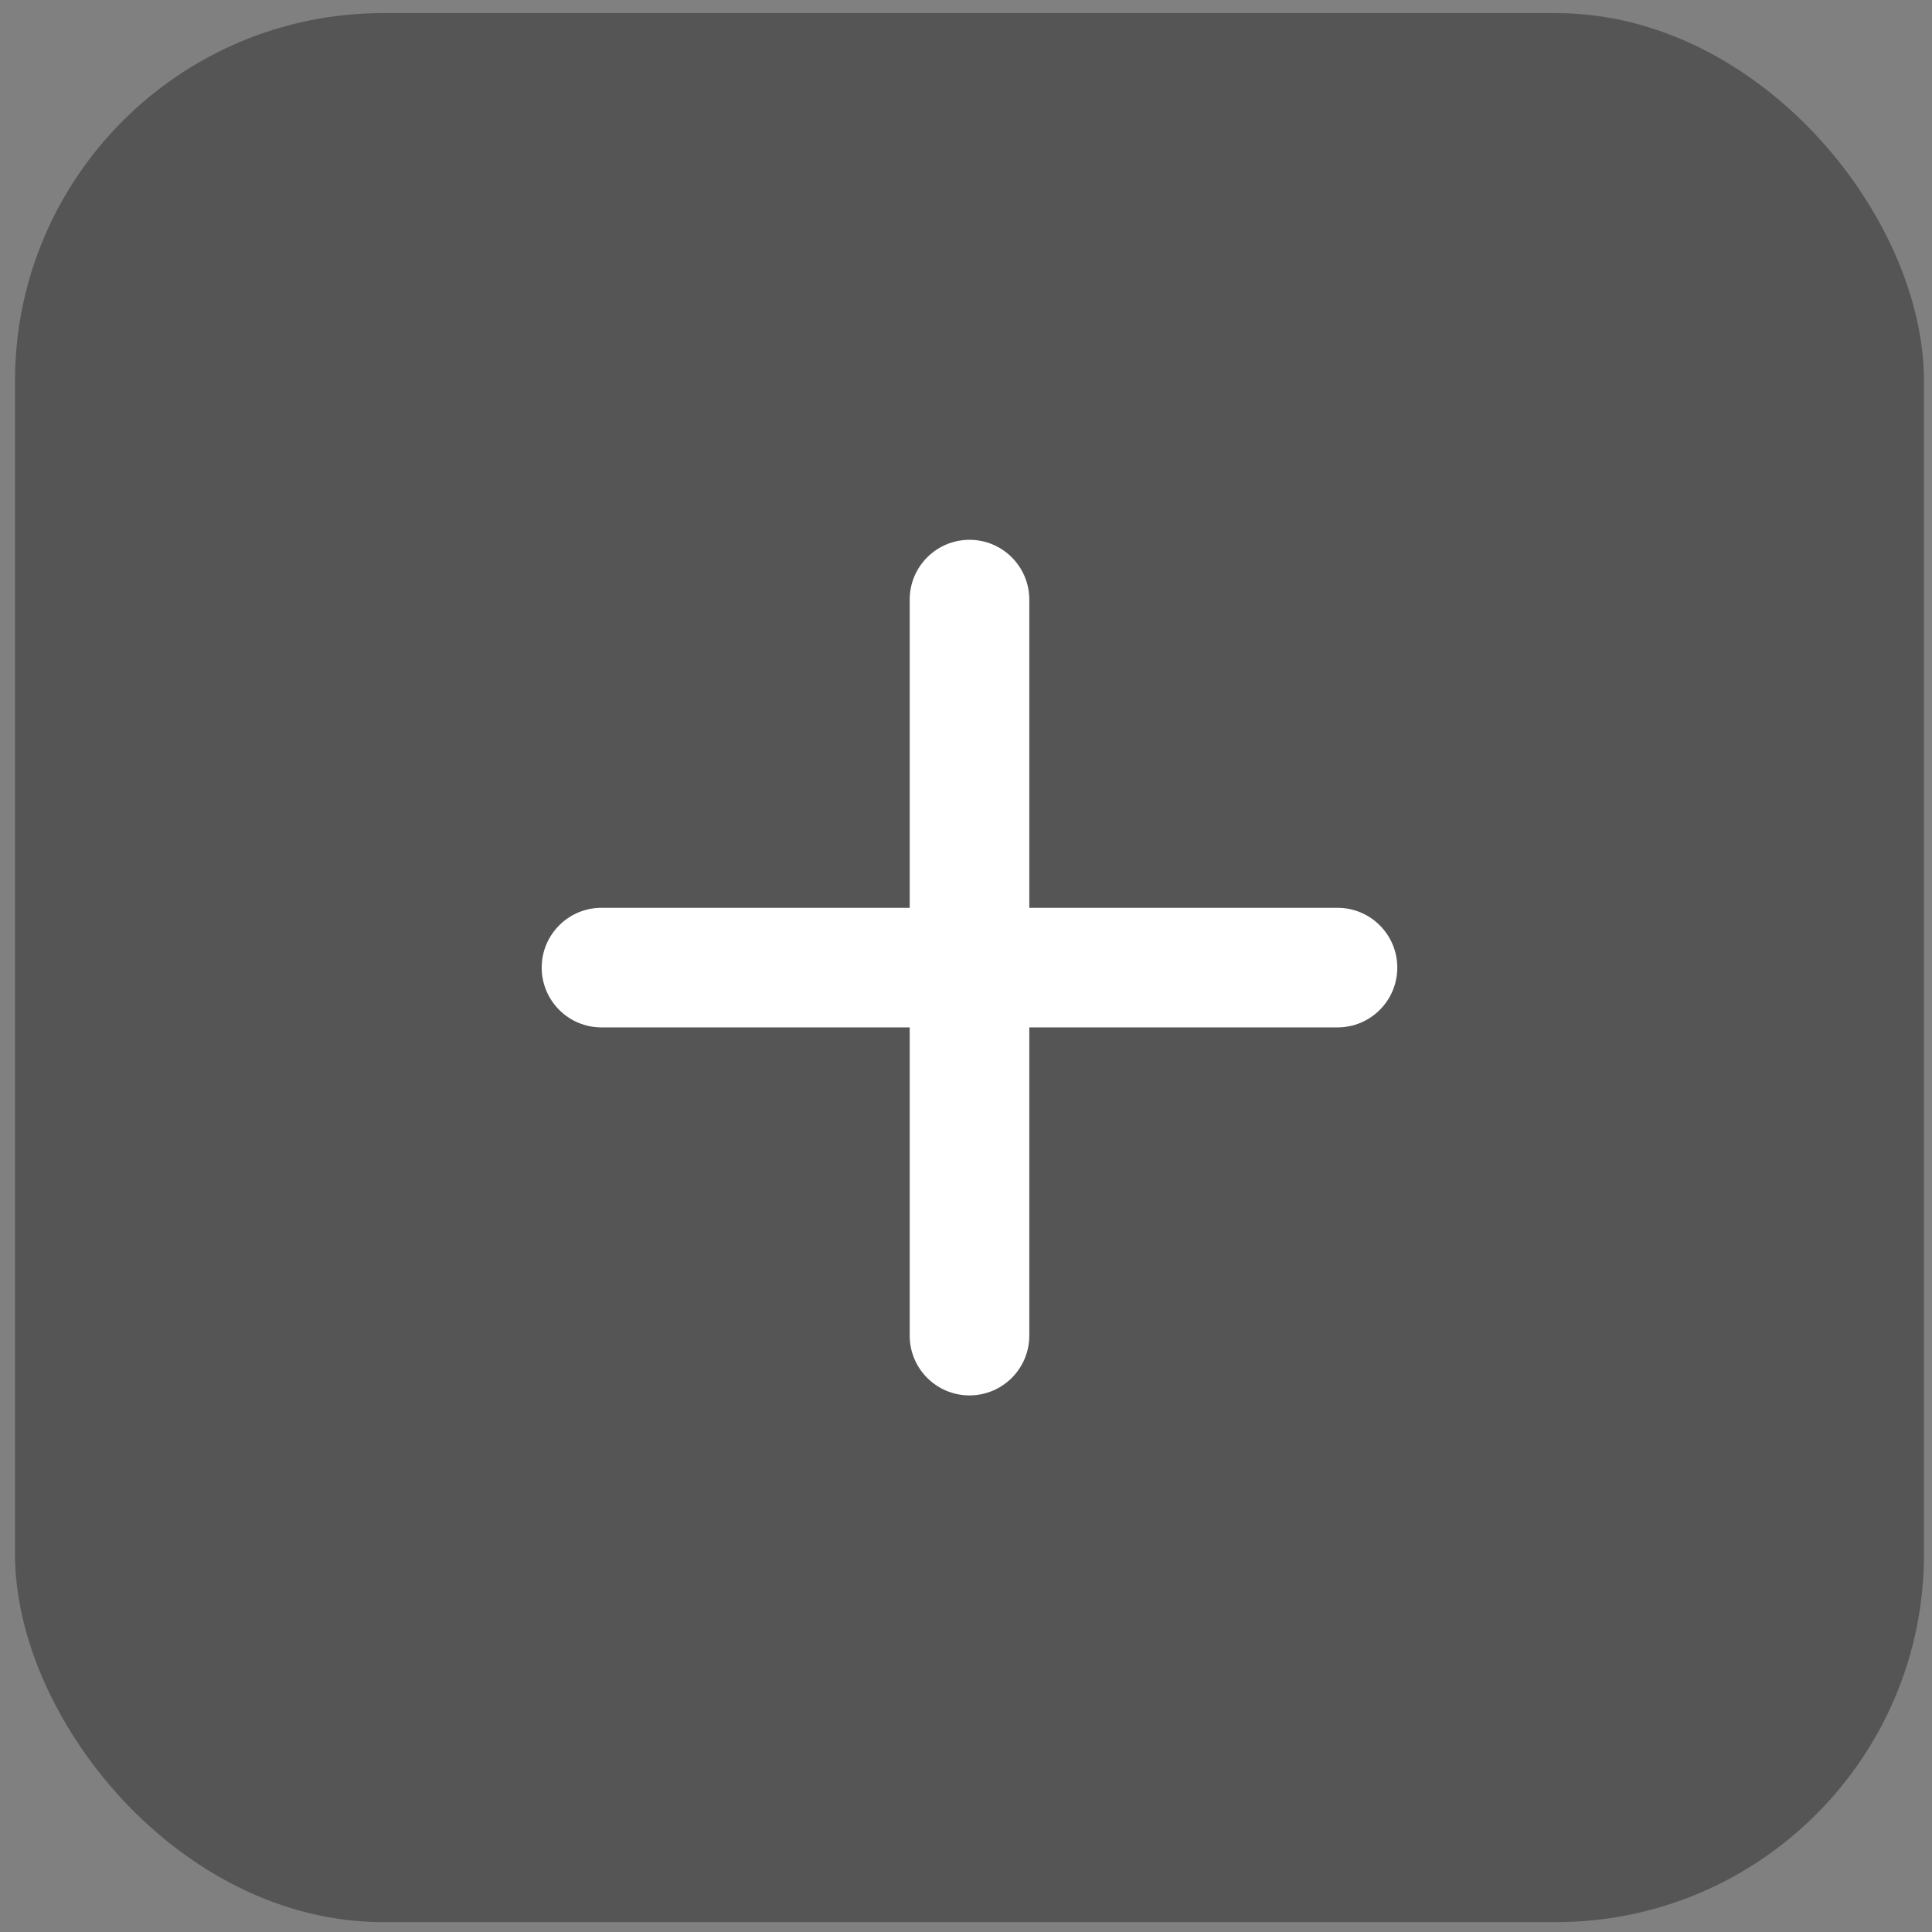 <svg width="42" height="42" viewBox="0 0 42 42" fill="none" xmlns="http://www.w3.org/2000/svg">
<rect x="0" y="0" width="42" height="42" fill="#808080" stroke="none"/>
<g id="Group 36813">
<rect id="Rectangle 4268" x="0.326" y="0.285" width="41.5" height="41.5" rx="8" fill="#555555"/>
<g id="Group 36811">
<path id="Vector" d="M21.076 11.885C20.441 11.885 19.926 12.4 19.926 13.035V29.035C19.926 29.67 20.441 30.185 21.076 30.185C21.711 30.185 22.226 29.67 22.226 29.035V13.035C22.226 12.4 21.711 11.885 21.076 11.885Z" fill="white" stroke="white" stroke-width="0.3" stroke-linecap="round"/>
<path id="Vector_2" d="M13.076 19.885C12.441 19.885 11.926 20.4 11.926 21.035C11.926 21.67 12.441 22.185 13.076 22.185H29.076C29.711 22.185 30.226 21.67 30.226 21.035C30.226 20.4 29.711 19.885 29.076 19.885H13.076Z" fill="white" stroke="white" stroke-width="0.3" stroke-linecap="round"/>
</g>
</g>
</svg>
